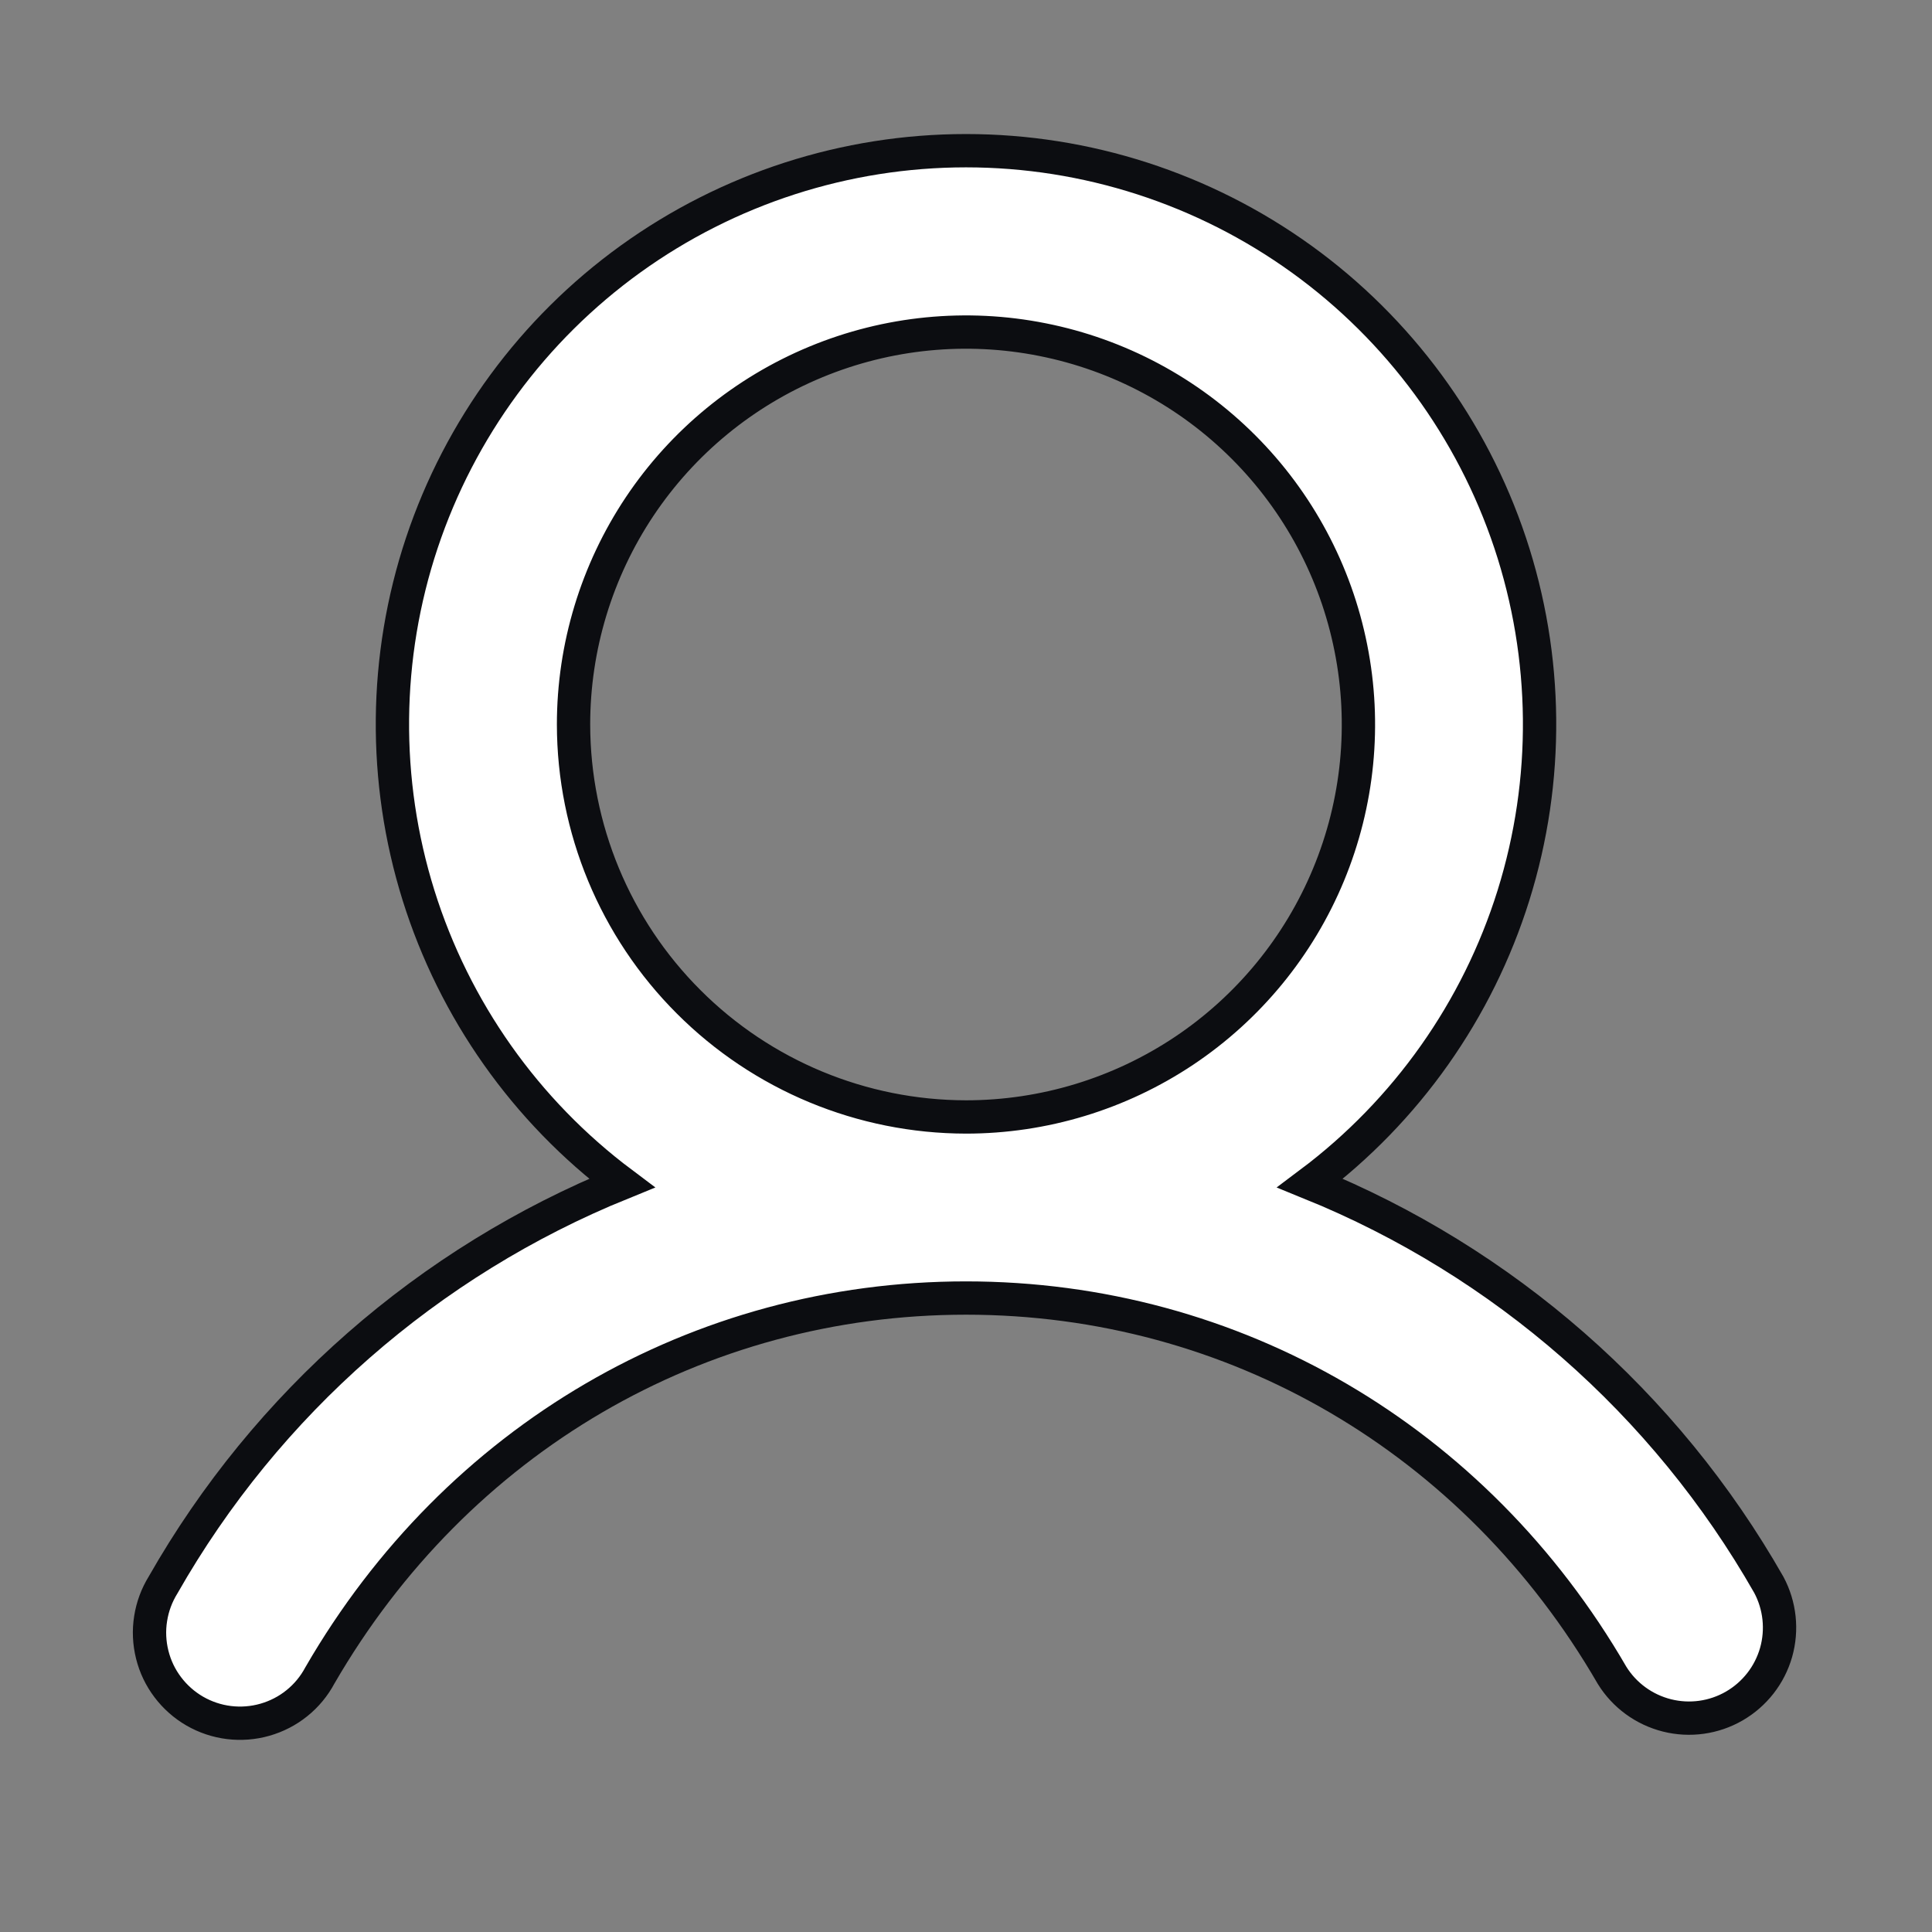 <svg width="29" height="29" viewBox="0 0 29 29" fill="none" xmlns="http://www.w3.org/2000/svg">
<rect x="0" y="0" width="29" height="29" fill="#808080" stroke="none"/>
<path d="M26.551 23.789C24.998 21.063 22.573 18.939 19.666 17.759C21.111 16.675 22.179 15.163 22.718 13.439C23.257 11.714 23.239 9.863 22.668 8.149C22.096 6.435 21 4.944 19.534 3.887C18.068 2.831 16.307 2.262 14.5 2.262C12.693 2.262 10.932 2.831 9.466 3.887C8 4.944 6.904 6.435 6.332 8.149C5.761 9.863 5.743 11.714 6.282 13.439C6.821 15.163 7.889 16.675 9.334 17.759C6.428 18.939 4.002 21.063 2.449 23.789C2.353 23.944 2.289 24.116 2.261 24.296C2.232 24.476 2.241 24.66 2.285 24.837C2.329 25.014 2.408 25.18 2.518 25.325C2.628 25.471 2.766 25.593 2.923 25.684C3.081 25.775 3.256 25.834 3.437 25.856C3.617 25.878 3.801 25.864 3.976 25.814C4.151 25.764 4.315 25.68 4.457 25.565C4.599 25.451 4.716 25.309 4.802 25.148C6.855 21.6 10.48 19.484 14.5 19.484C18.52 19.484 22.145 21.602 24.198 25.148C24.384 25.448 24.68 25.663 25.022 25.749C25.365 25.835 25.727 25.784 26.032 25.608C26.338 25.431 26.563 25.143 26.66 24.803C26.756 24.464 26.717 24.1 26.551 23.789ZM8.609 10.875C8.609 9.71 8.955 8.571 9.602 7.602C10.249 6.634 11.169 5.879 12.246 5.433C13.322 4.987 14.507 4.87 15.649 5.098C16.792 5.325 17.841 5.886 18.665 6.71C19.489 7.534 20.05 8.583 20.277 9.726C20.505 10.868 20.388 12.053 19.942 13.129C19.496 14.206 18.741 15.126 17.773 15.773C16.804 16.42 15.665 16.766 14.5 16.766C12.938 16.764 11.441 16.143 10.337 15.038C9.232 13.934 8.611 12.437 8.609 10.875Z" fill="#ffffff" stroke="#0C0D11" stroke-width="0.5"/>
</svg>
